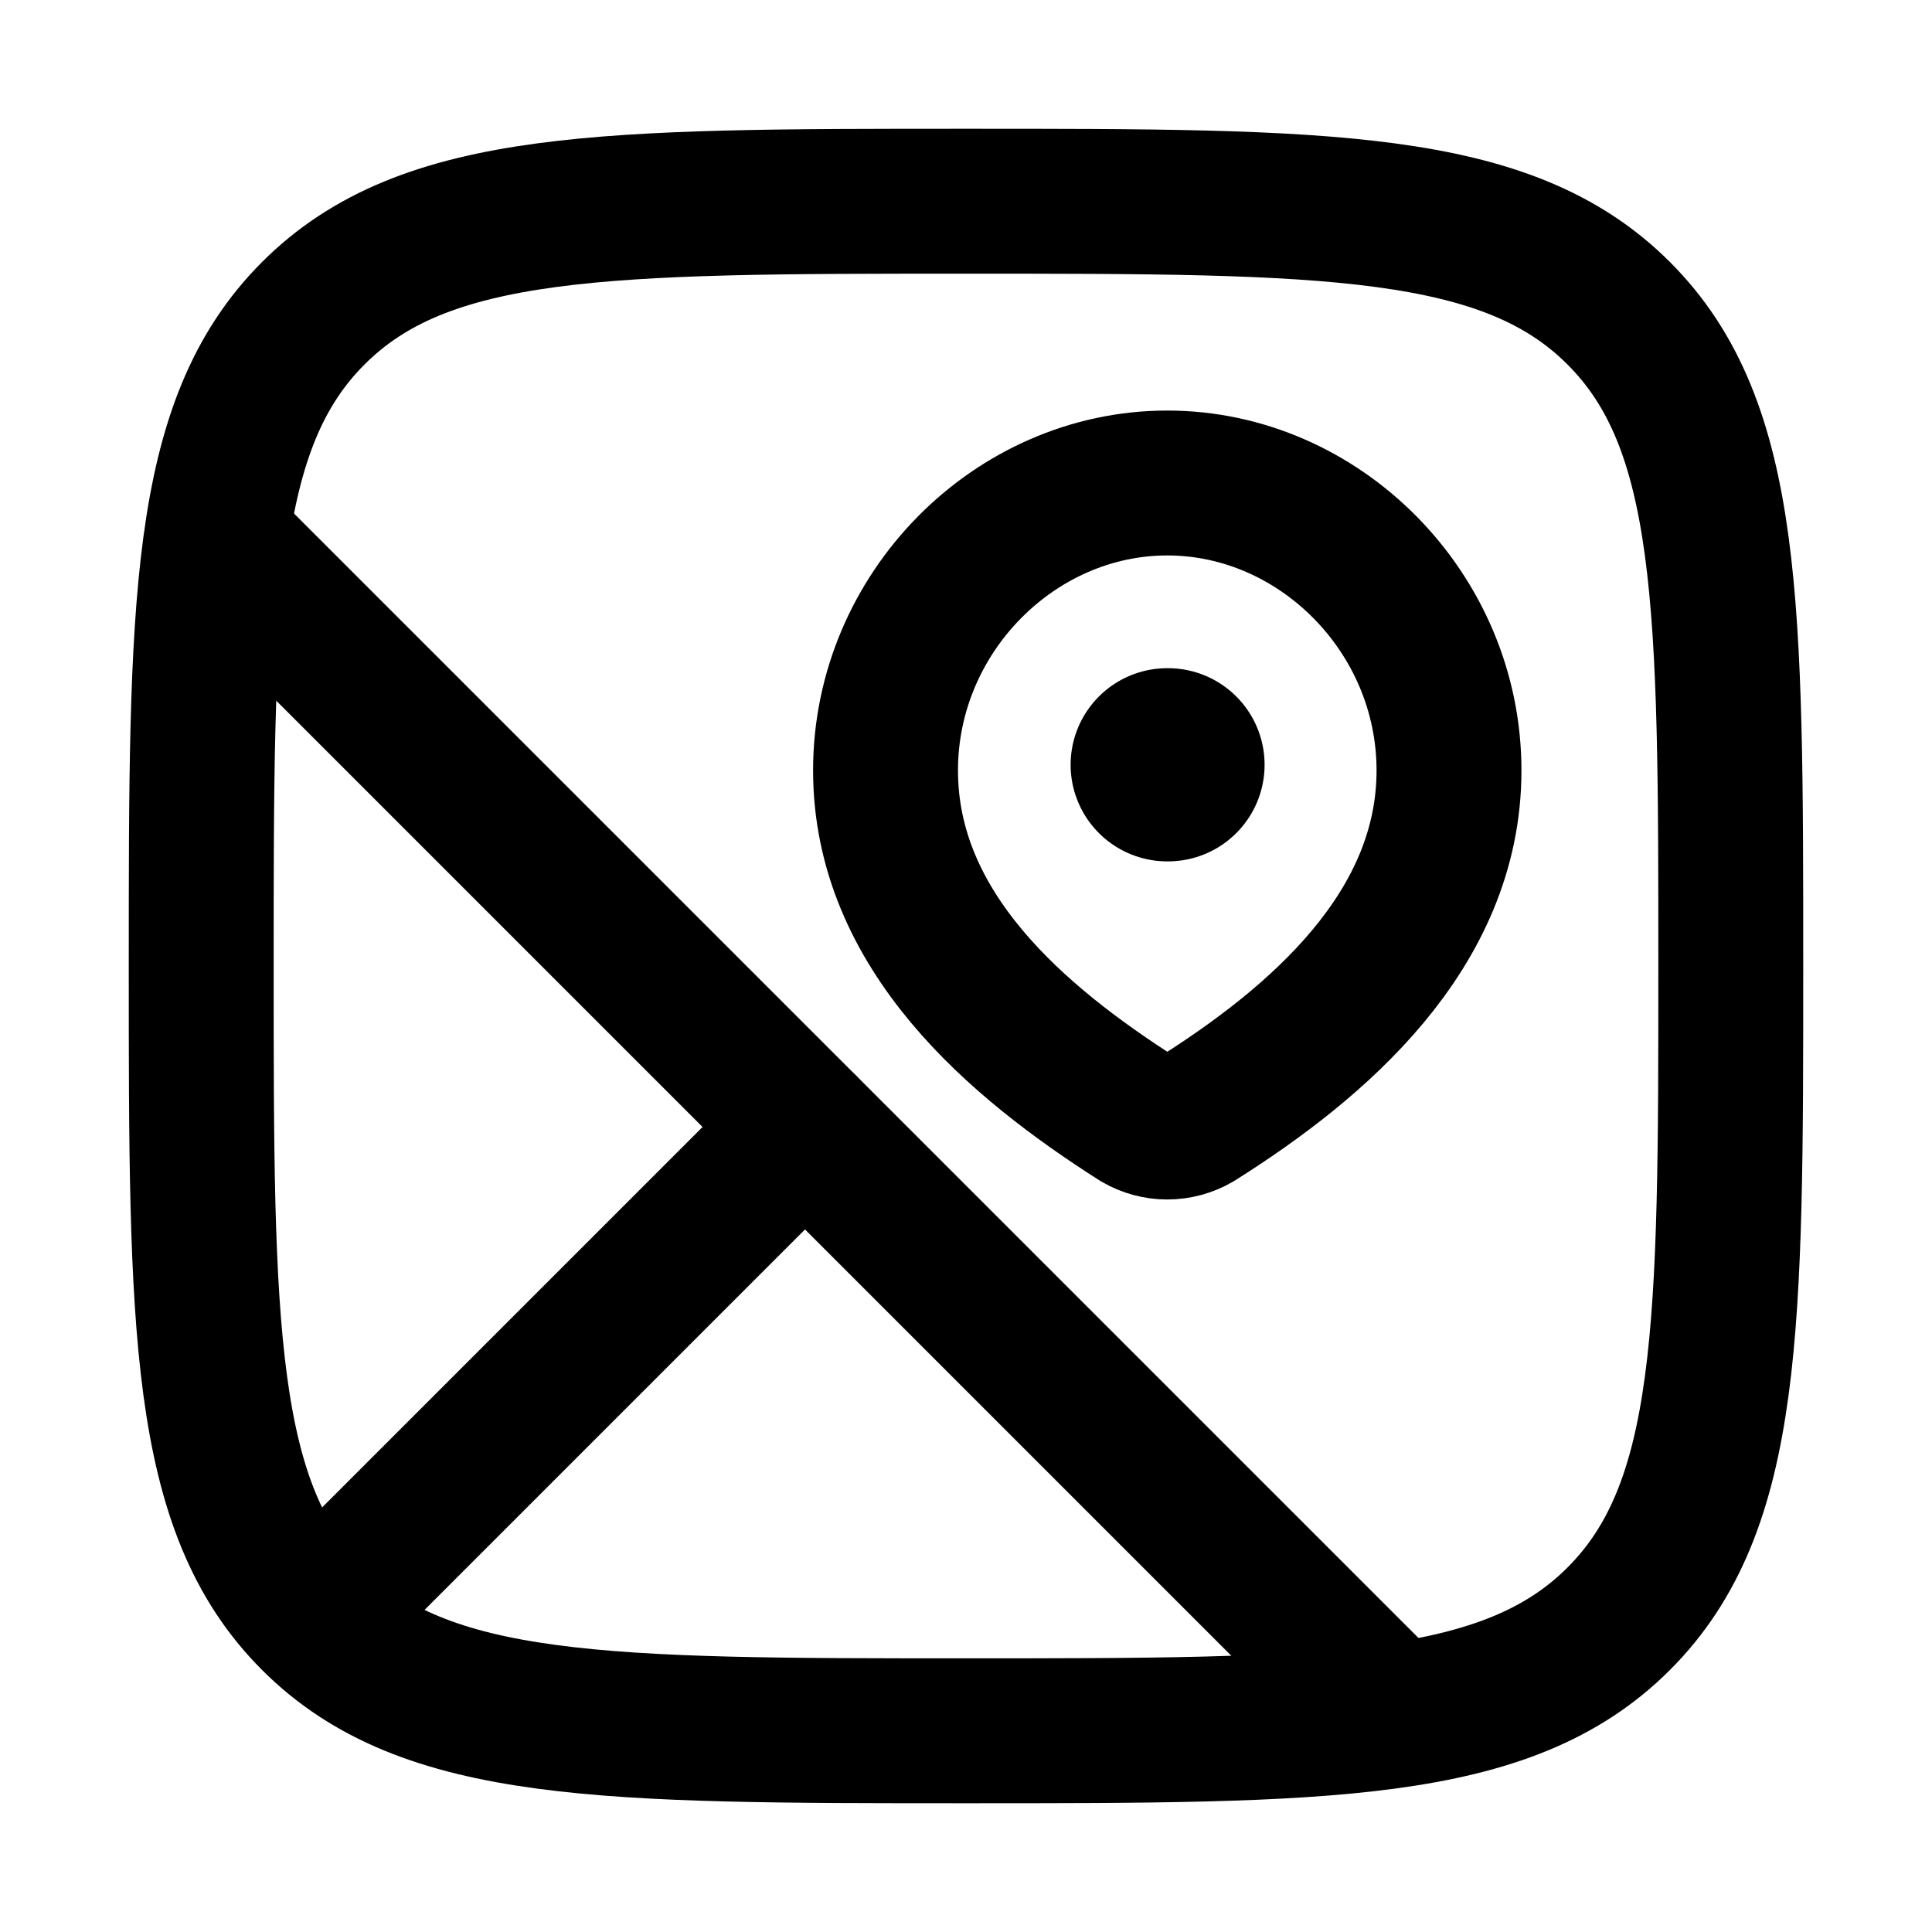 <svg width="20" height="20" viewBox="0 0 20 20" fill="none" xmlns="http://www.w3.org/2000/svg">
<path d="M12.083 7.917H12.091" stroke="currentColor" stroke-width="2" stroke-linecap="round" stroke-linejoin="round"/>
<path d="M12.083 5C13.662 5 15 6.344 15 7.975C15 9.632 13.64 10.795 12.384 11.586C12.292 11.639 12.189 11.667 12.083 11.667C11.978 11.667 11.874 11.639 11.783 11.586C10.529 10.787 9.167 9.638 9.167 7.975C9.167 6.344 10.505 5 12.083 5Z" stroke="currentColor" stroke-width="1.5"/>
<path d="M2.083 10C2.083 6.268 2.083 4.402 3.243 3.243C4.402 2.083 6.268 2.083 10 2.083C13.732 2.083 15.598 2.083 16.757 3.243C17.917 4.402 17.917 6.268 17.917 10C17.917 13.732 17.917 15.598 16.757 16.757C15.598 17.917 13.732 17.917 10 17.917C6.268 17.917 4.402 17.917 3.243 16.757C2.083 15.598 2.083 13.732 2.083 10Z" stroke="currentColor" stroke-width="1.5"/>
<path d="M14.167 17.5L2.5 5.833" stroke="currentColor" stroke-width="1.5" stroke-linecap="round" stroke-linejoin="round"/>
<path d="M8.333 11.667L3.333 16.667" stroke="currentColor" stroke-width="1.5" stroke-linecap="round" stroke-linejoin="round"/>
</svg>
